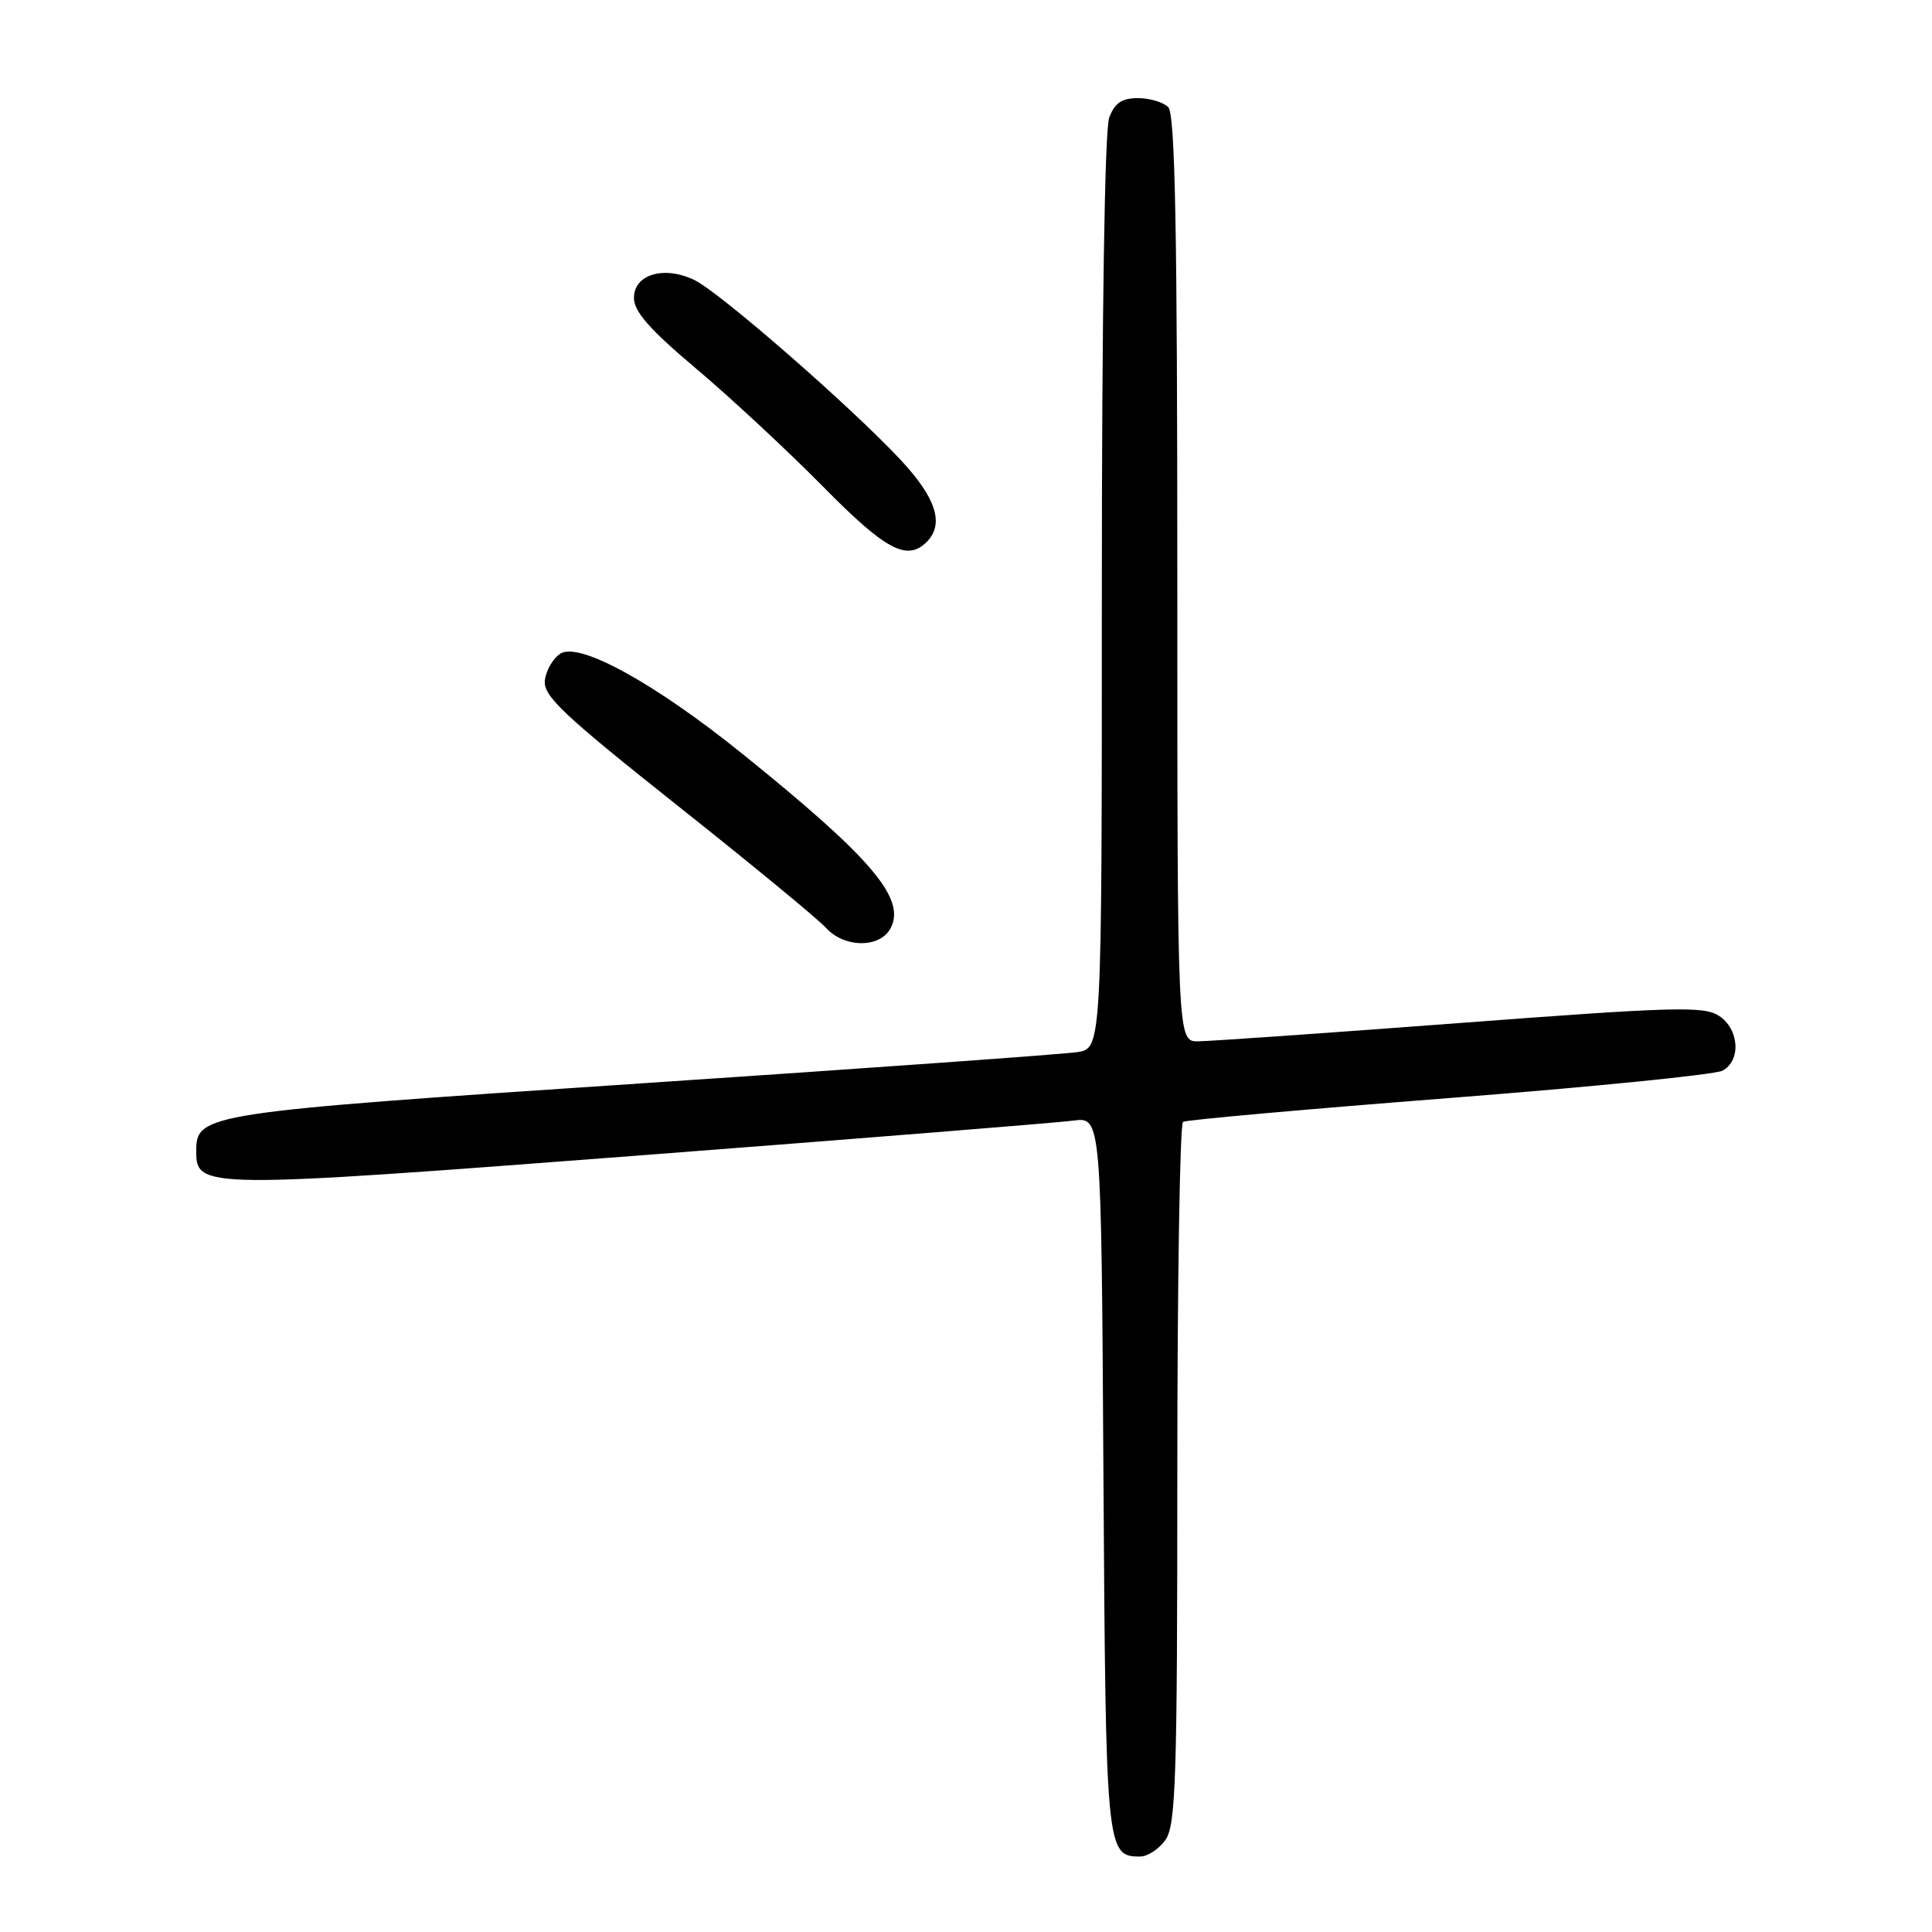<?xml version="1.0" encoding="UTF-8" standalone="no"?>
<!DOCTYPE svg PUBLIC "-//W3C//DTD SVG 1.1//EN" "http://www.w3.org/Graphics/SVG/1.1/DTD/svg11.dtd" >
<svg xmlns="http://www.w3.org/2000/svg" xmlns:xlink="http://www.w3.org/1999/xlink" version="1.1" viewBox="0 0 256 256">
 <g >
 <path fill="currentColor"
d=" M 154.44 243.78 C 155.80 241.84 156.00 235.55 156.00 195.34 C 156.00 169.92 156.34 148.91 156.76 148.65 C 157.17 148.39 173.03 146.98 191.99 145.50 C 210.96 144.03 227.26 142.39 228.24 141.87 C 230.74 140.53 230.46 136.34 227.75 134.59 C 225.76 133.30 221.76 133.41 193.50 135.55 C 175.90 136.88 160.26 137.97 158.75 137.98 C 156.00 138.00 156.00 138.00 156.00 76.70 C 156.00 30.36 155.71 15.11 154.80 14.20 C 154.14 13.54 152.33 13.00 150.78 13.00 C 148.66 13.00 147.70 13.65 146.98 15.57 C 146.38 17.13 146.00 41.70 146.00 78.52 C 146.00 138.91 146.00 138.91 142.75 139.41 C 140.96 139.69 114.98 141.55 85.00 143.55 C 26.97 147.42 26.00 147.57 26.00 152.54 C 26.00 157.52 26.87 157.53 84.65 153.11 C 114.27 150.84 140.17 148.76 142.21 148.49 C 145.93 147.99 145.93 147.99 146.21 195.34 C 146.52 245.35 146.58 246.00 151.07 246.00 C 152.07 246.00 153.59 245.00 154.44 243.78 Z  M 118.00 123.01 C 120.09 119.09 115.53 113.72 98.35 99.87 C 86.76 90.53 76.79 85.04 74.27 86.60 C 73.30 87.21 72.37 88.79 72.20 90.13 C 71.95 92.20 74.51 94.62 89.73 106.71 C 99.54 114.49 108.40 121.79 109.43 122.93 C 111.87 125.62 116.58 125.66 118.00 123.01 Z  M 122.80 71.80 C 125.16 69.44 124.04 65.96 119.32 60.92 C 112.73 53.86 95.42 38.77 92.04 37.12 C 88.02 35.16 84.00 36.34 84.00 39.47 C 84.00 41.29 86.09 43.66 92.25 48.85 C 96.79 52.68 104.32 59.68 108.98 64.40 C 117.36 72.91 120.18 74.42 122.80 71.80 Z "/>
</g>
</svg>
